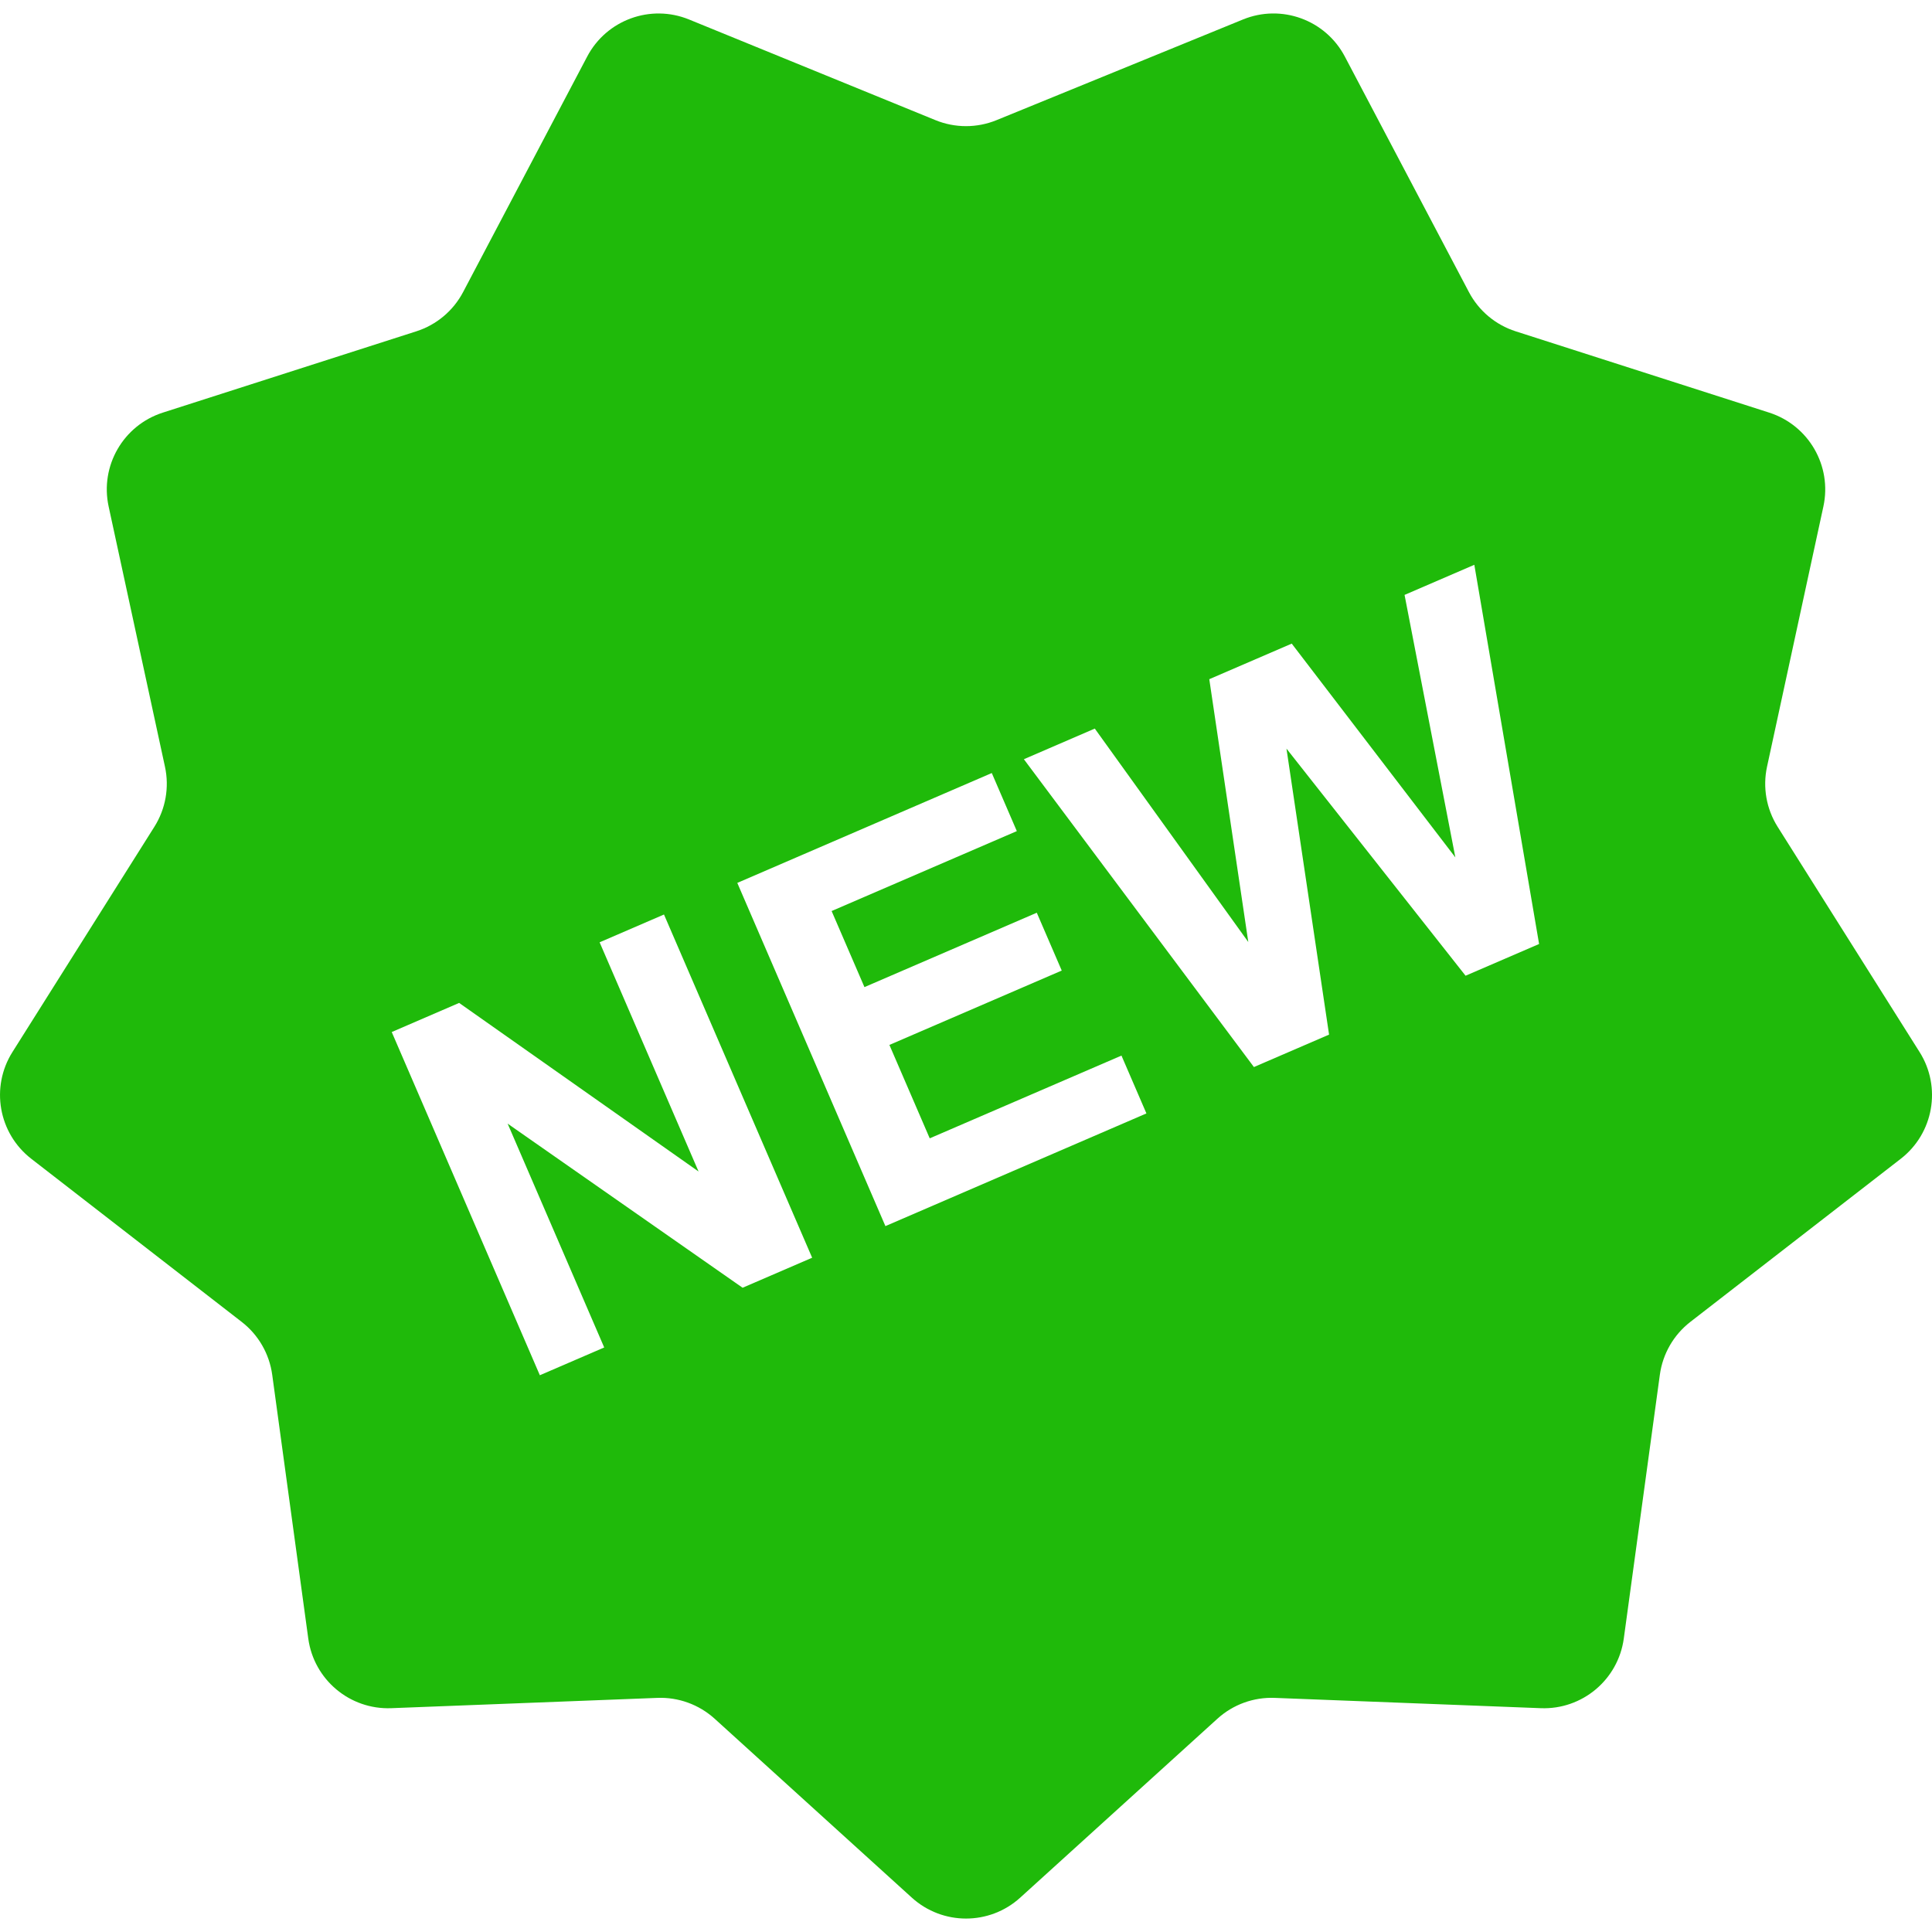 <?xml version="1.0" encoding="UTF-8"?>
<svg enable-background="new 0 0 612.003 612.003" fill="#1fba0a" version="1.1" viewBox="0 0 612.003 612.003" xml:space="preserve" xmlns="http://www.w3.org/2000/svg">
	<path d="m608.07 333.26l-44.973-71.364c-3.563-5.658-4.764-12.49-3.352-19.022l17.854-82.442c2.784-12.848-4.649-25.708-17.164-29.724l-80.323-25.759c-6.366-2.043-11.679-6.5-14.795-12.413l-39.315-74.627c-6.124-11.634-20.082-16.711-32.253-11.743l-78.094 31.902c-6.188 2.522-13.122 2.522-19.31 0l-78.081-31.896c-12.171-4.968-26.129 0.109-32.259 11.743l-39.315 74.62c-3.116 5.913-8.429 10.37-14.795 12.413l-80.322 25.759c-12.522 4.016-19.948 16.877-17.164 29.724l17.847 82.442c1.418 6.532 0.211 13.365-3.352 19.022l-44.967 71.365c-7.011 11.123-4.425 25.746 5.964 33.805l66.664 51.677c5.287 4.099 8.754 10.102 9.661 16.73l11.424 83.573c1.775 13.026 13.16 22.573 26.289 22.062l84.288-3.263c6.679-0.262 13.192 2.114 18.154 6.602l62.462 56.677c9.738 8.831 24.597 8.831 34.328 0l62.469-56.677c4.949-4.495 11.468-6.864 18.154-6.602l84.281 3.263c13.141 0.511 24.514-9.042 26.295-22.062l11.424-83.573c0.907-6.628 4.374-12.63 9.655-16.73l66.664-51.677c10.388-8.059 12.968-22.682 5.957-33.805zm-372.83 74.665l-74.435-51.99 30.593 70.904-20.389 8.799-46.92-108.72 21.353-9.221 75.84 53.401-31.34-72.602 20.389-8.806 46.933 108.72-22.024 9.509zm45.234-19.527l-46.92-108.72 80.616-34.801 7.931 18.396-58.669 25.318 10.402 24.099 54.589-23.562 7.905 18.32-54.589 23.556 12.771 29.59 60.738-26.212 7.905 18.32-82.679 35.695zm183.78-79.313l-56.735-71.945 13.492 90.597-23.805 10.274-72.871-97.512 22.464-9.706 48.625 67.609-12.356-83.253 26.116-11.27 51.831 67.718-16.091-83.145 22.1-9.54 20.516 120.12-23.286 10.05z"/>
</svg>
